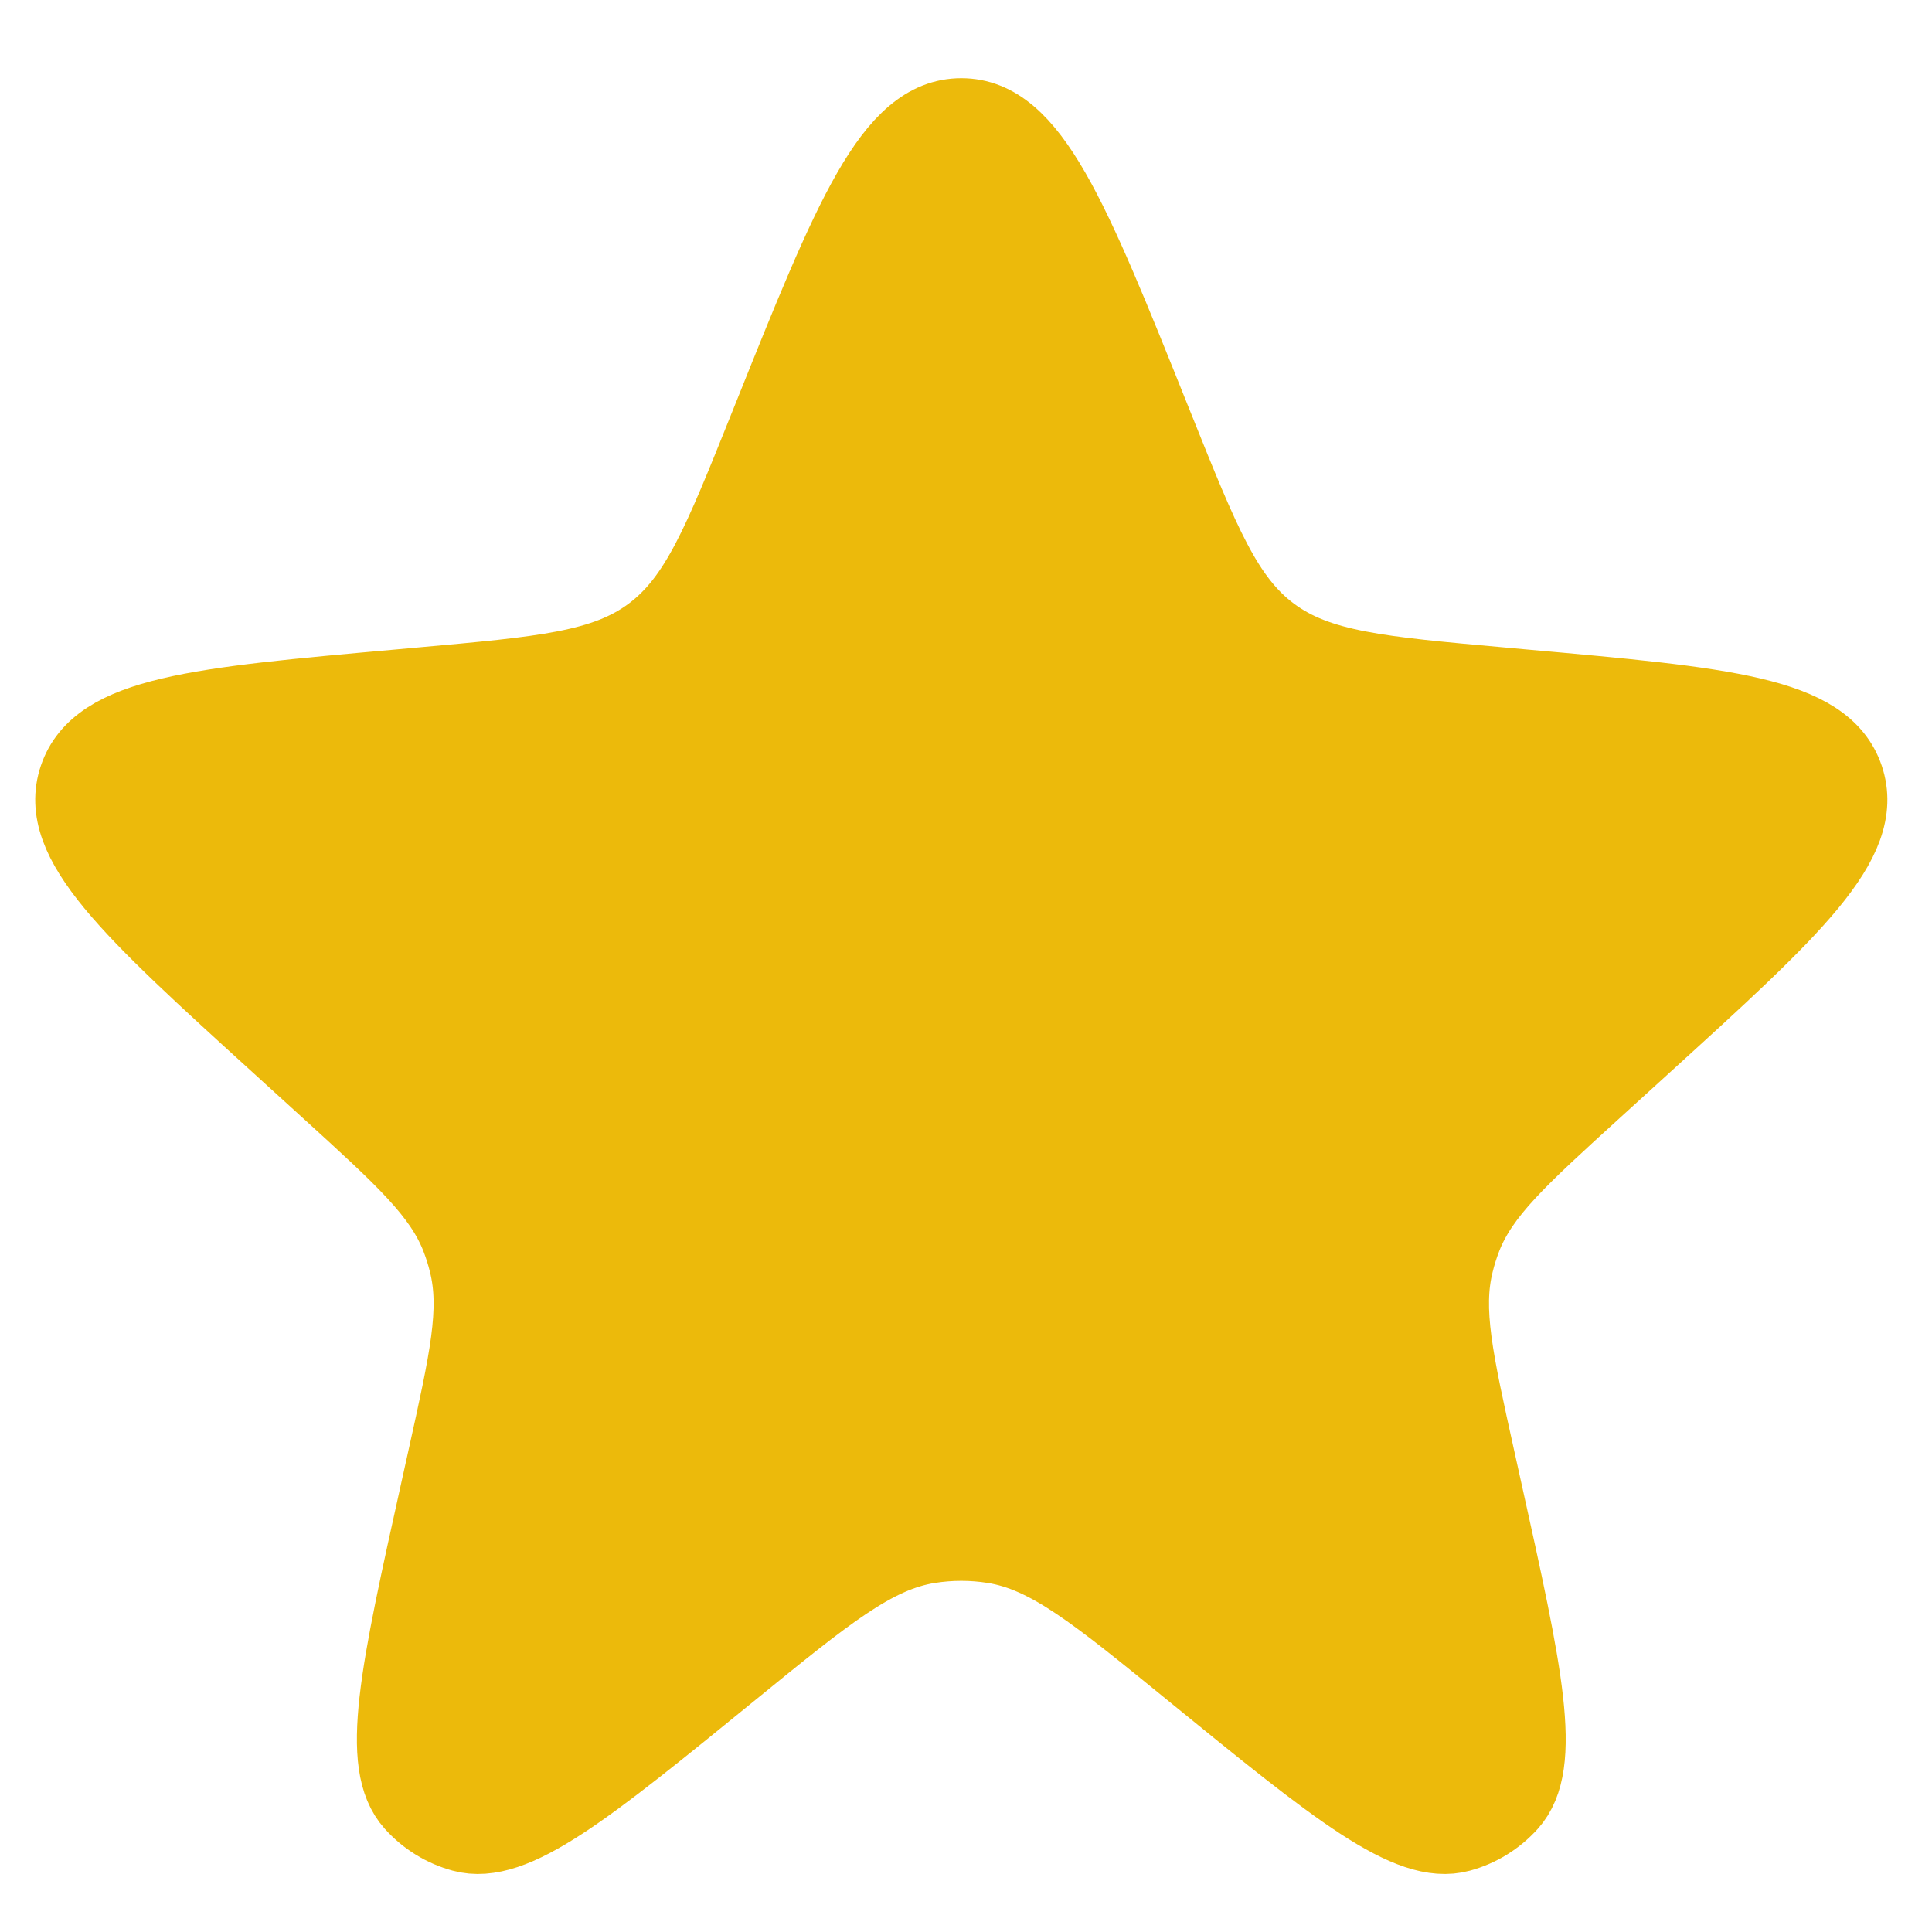<svg width="22" height="22" viewBox="0 0 22 22" fill="none" xmlns="http://www.w3.org/2000/svg">
<path d="M8.77 4.771C9.692 2.471 10.153 1.322 10.947 1.322C11.739 1.322 12.201 2.471 13.123 4.771L13.166 4.878C13.687 6.177 13.947 6.826 14.478 7.221C15.009 7.616 15.706 7.678 17.1 7.803L17.352 7.826C19.634 8.03 20.775 8.132 21.019 8.858C21.263 9.584 20.416 10.354 18.721 11.896L18.156 12.41C17.298 13.191 16.869 13.581 16.669 14.092C16.632 14.188 16.601 14.285 16.577 14.385C16.445 14.918 16.571 15.484 16.822 16.616L16.9 16.968C17.362 19.049 17.593 20.089 17.19 20.537C17.039 20.705 16.843 20.826 16.626 20.885C16.044 21.044 15.218 20.371 13.566 19.025C12.481 18.141 11.939 17.699 11.316 17.599C11.071 17.56 10.822 17.56 10.577 17.599C9.954 17.699 9.412 18.141 8.327 19.025C6.675 20.371 5.849 21.044 5.267 20.885C5.05 20.826 4.854 20.705 4.703 20.537C4.3 20.089 4.531 19.049 4.993 16.968L5.071 16.616C5.322 15.484 5.448 14.918 5.316 14.385C5.292 14.285 5.261 14.188 5.224 14.092C5.024 13.581 4.595 13.191 3.737 12.41L3.172 11.896C1.477 10.354 0.63 9.584 0.874 8.858C1.118 8.132 2.259 8.03 4.541 7.826L4.793 7.803C6.187 7.678 6.884 7.616 7.415 7.221C7.946 6.826 8.206 6.177 8.727 4.878L8.77 4.771Z" fill="#ECBA0B" stroke="#ECBA0B" stroke-width="0.863"/>
</svg>
